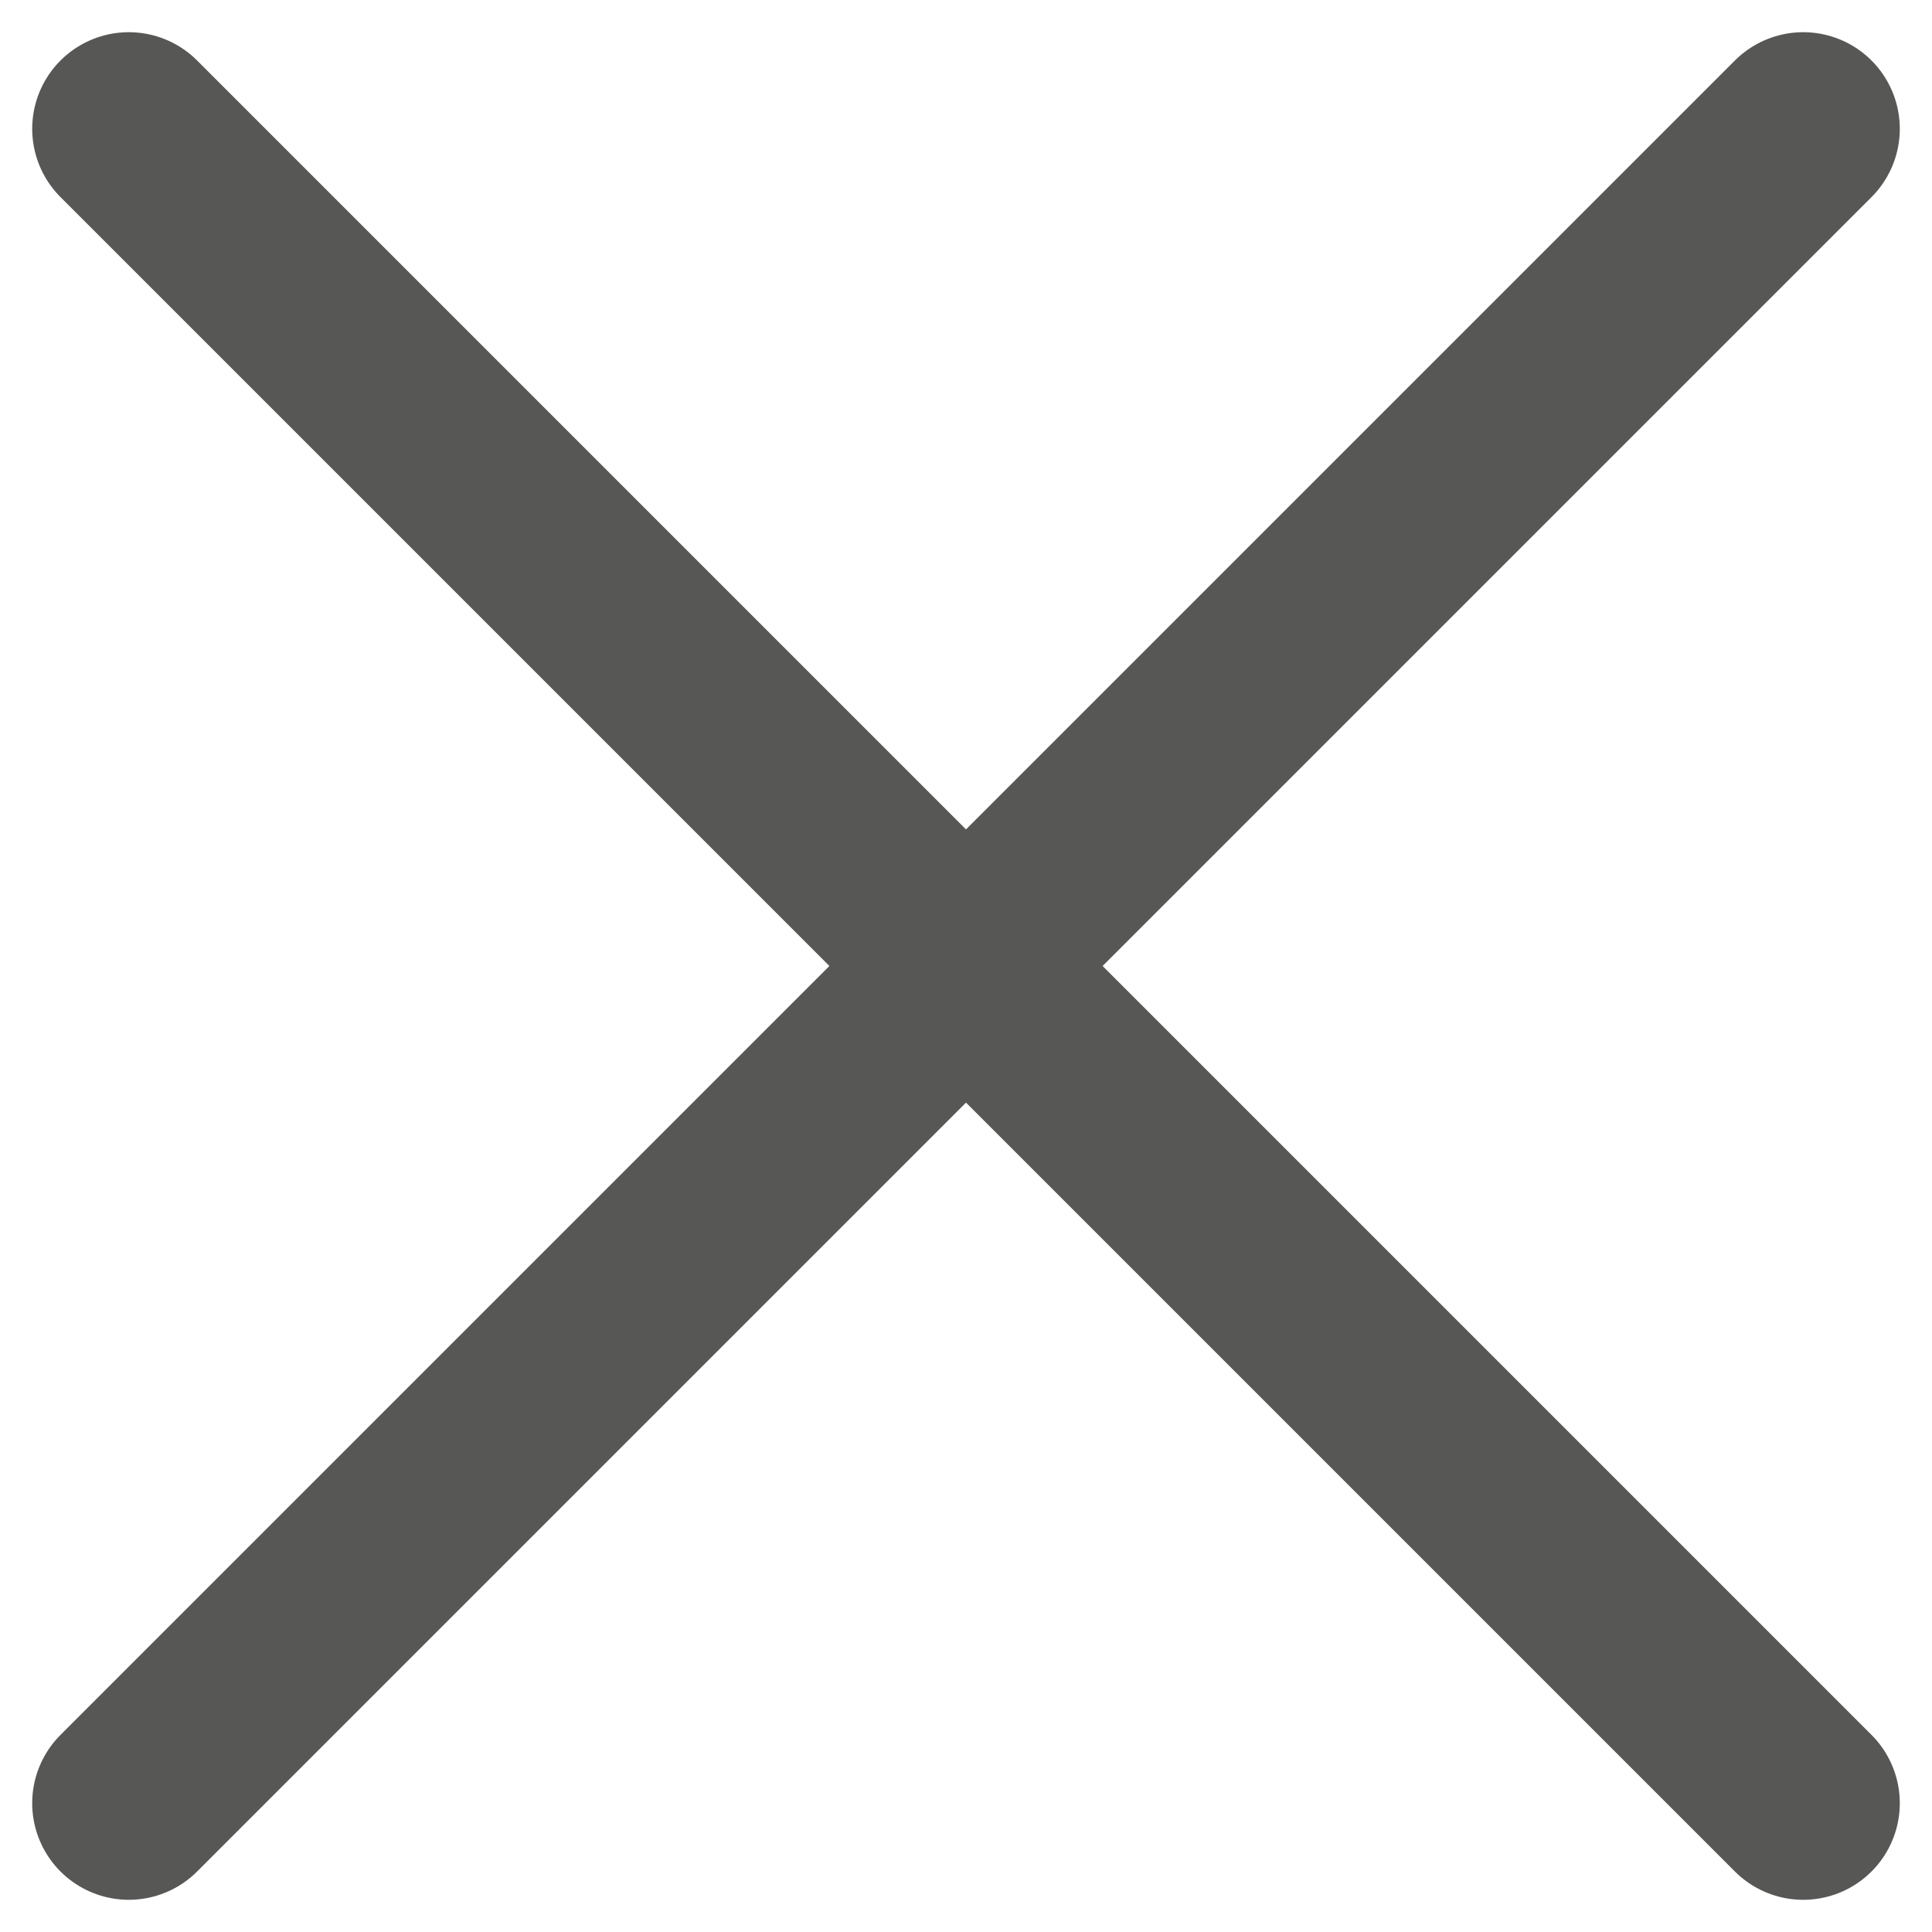 <svg width="15" height="15" viewBox="0 0 15 15" fill="none" xmlns="http://www.w3.org/2000/svg">
<path d="M14 1L1 14" stroke="#575756" stroke-width="1.5" stroke-linecap="round" stroke-linejoin="round"/>
<path d="M1 1L14 14" stroke="#575756" stroke-width="1.5" stroke-linecap="round" stroke-linejoin="round"/>
</svg>
